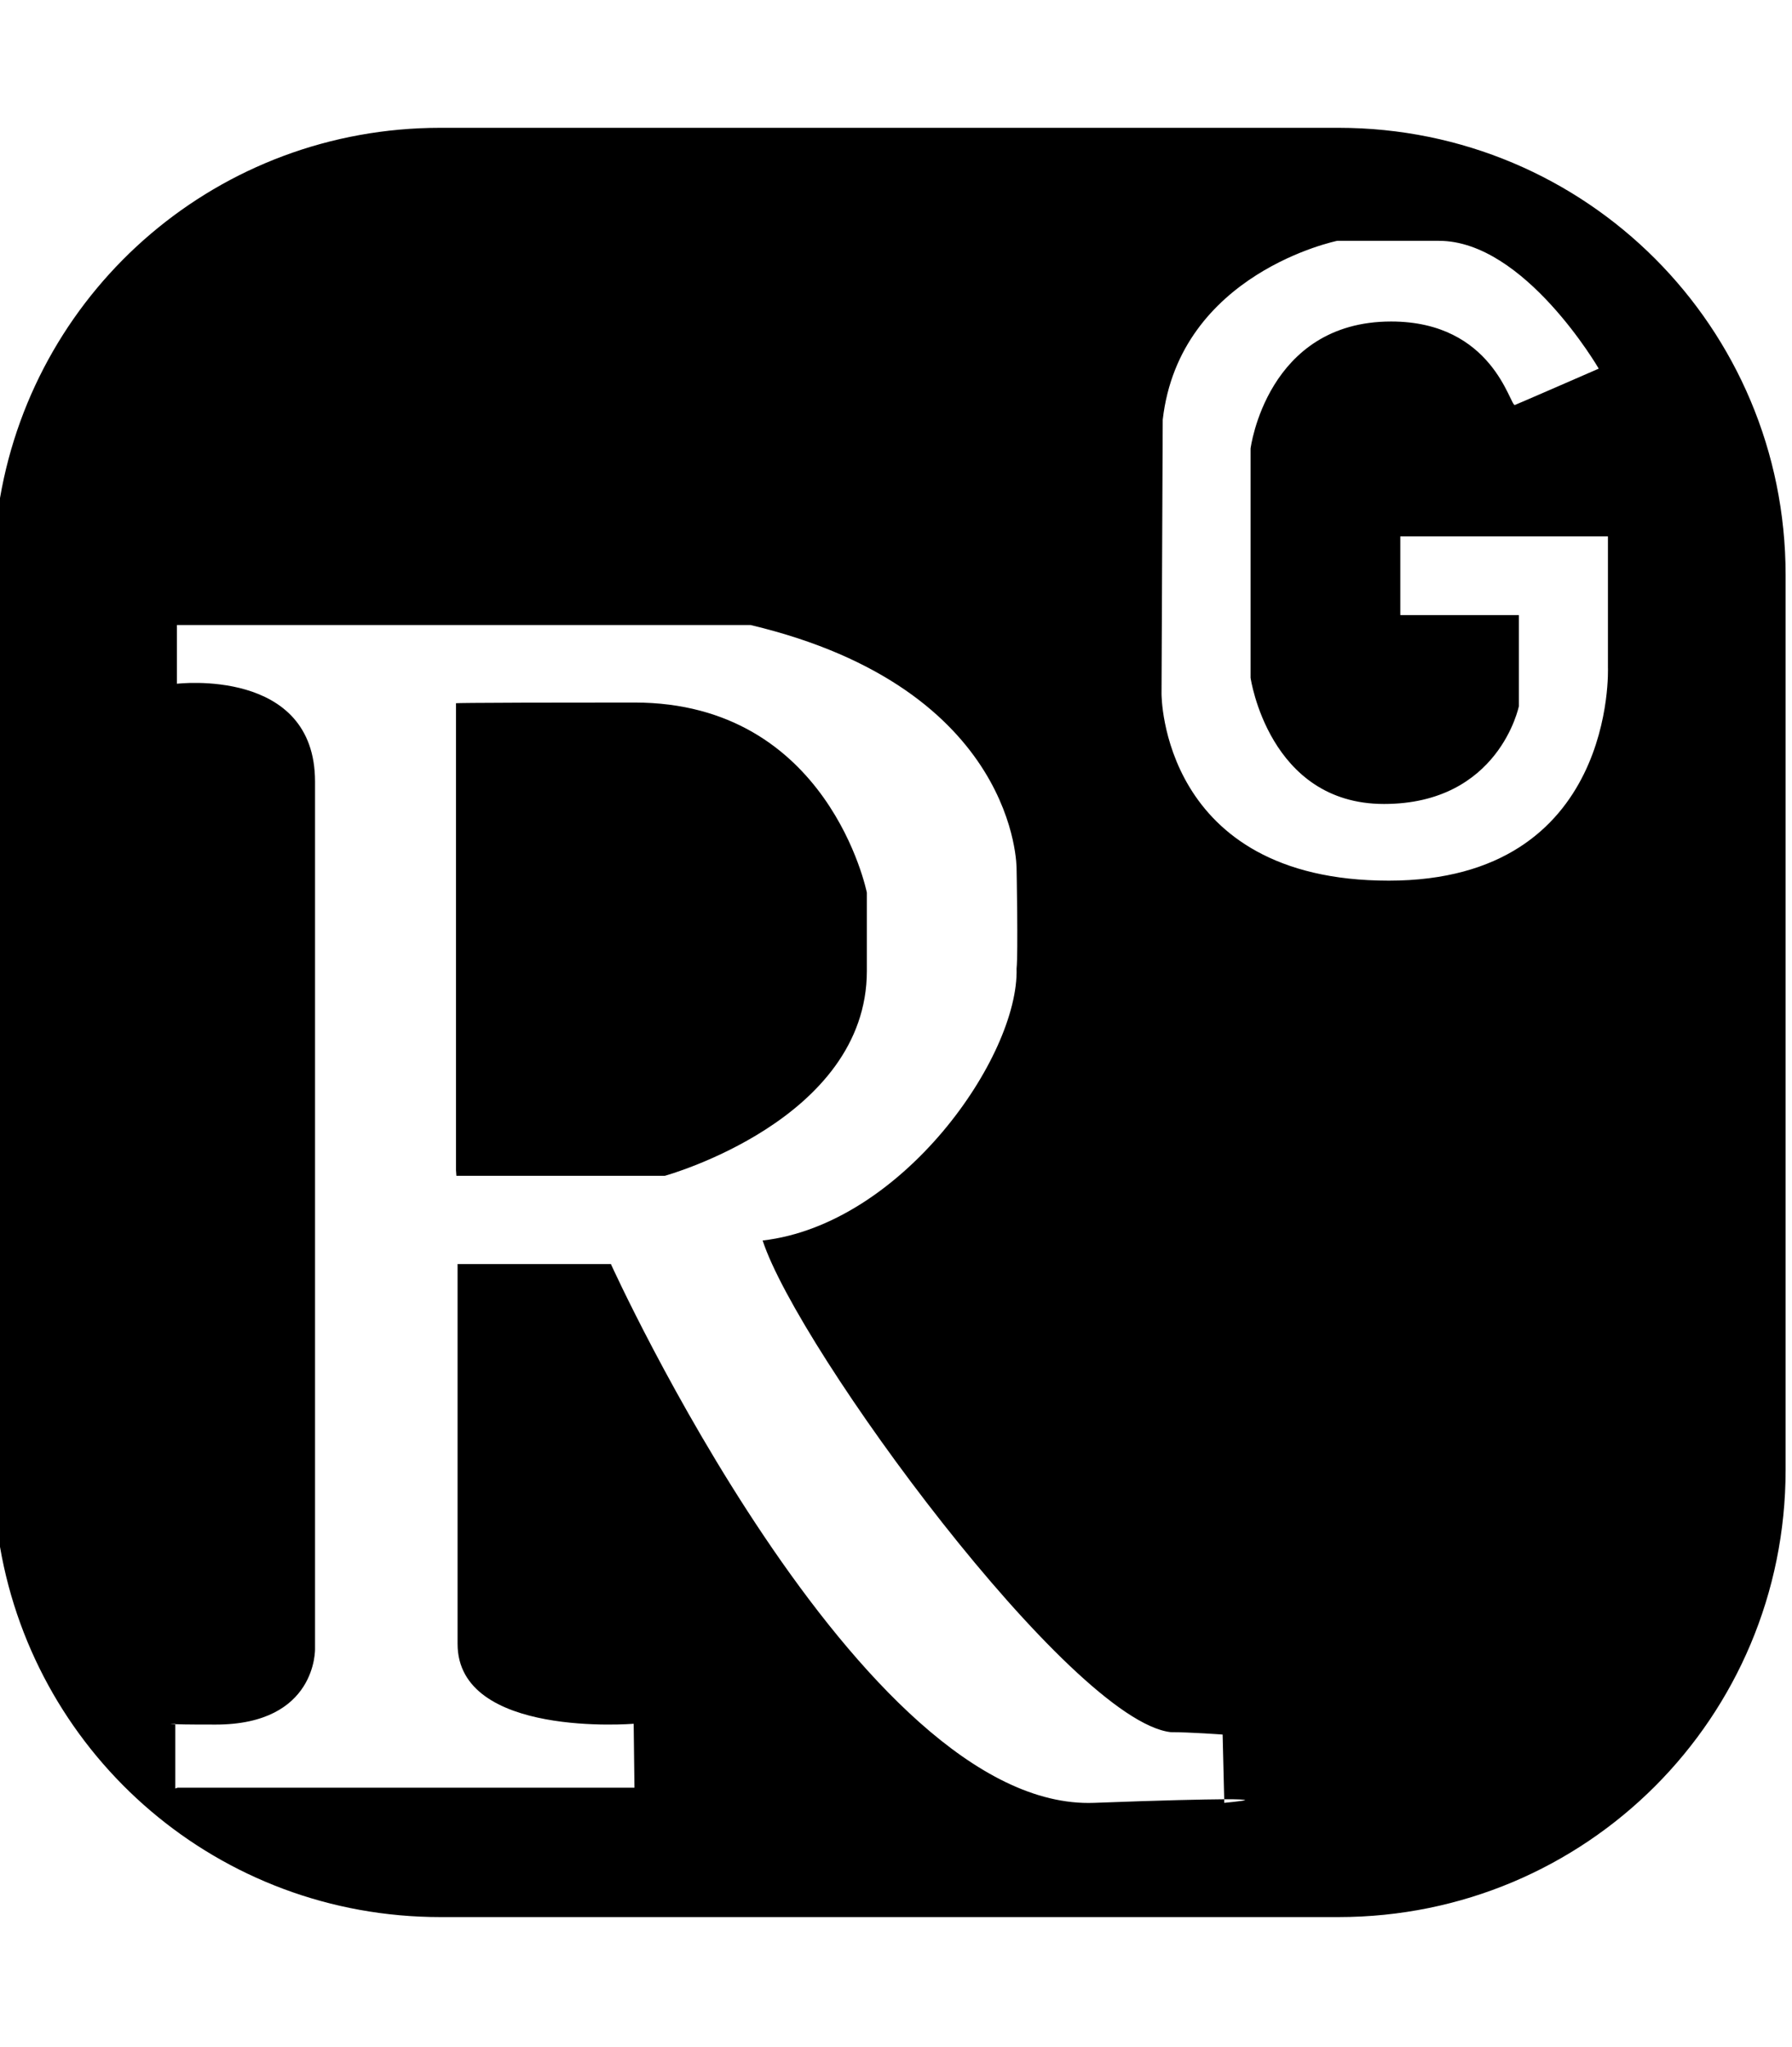 <?xml version="1.0" encoding="UTF-8" standalone="no"?>
<!-- Created with Inkscape (http://www.inkscape.org/) -->

<svg
   xmlns:dc="http://purl.org/dc/elements/1.1/"
   xmlns:cc="http://creativecommons.org/ns#"
   xmlns:rdf="http://www.w3.org/1999/02/22-rdf-syntax-ns#"
   xmlns:svg="http://www.w3.org/2000/svg"
   xmlns="http://www.w3.org/2000/svg"
   xmlns:sodipodi="http://sodipodi.sourceforge.net/DTD/sodipodi-0.dtd"
   xmlns:inkscape="http://www.inkscape.org/namespaces/inkscape"
   width="140.25"
   height="160.156"
   id="svg3852"
   version="1.1"
   inkscape:version="0.48.4 r9939"
   sodipodi:docname="researchgate.svg">
  <defs
     id="defs3854" />
  <sodipodi:namedview
     id="base"
     pagecolor="#ffffff"
     bordercolor="#666666"
     borderopacity="1.0"
     inkscape:pageopacity="0.0"
     inkscape:pageshadow="2"
     inkscape:zoom="3.959798"
     inkscape:cx="80.616076"
     inkscape:cy="79.333174"
     inkscape:document-units="px"
     inkscape:current-layer="layer5"
     showgrid="false"
     showborder="true"
     showguides="true"
     inkscape:guide-bbox="true"
     inkscape:window-width="960"
     inkscape:window-height="1080"
     inkscape:window-x="0"
     inkscape:window-y="0"
     inkscape:window-maximized="0"
     fit-margin-top="10"
     fit-margin-left="0"
     fit-margin-right="0"
     fit-margin-bottom="10"
     borderlayer="false"
     inkscape:showpageshadow="false">
    <sodipodi:guide
       orientation="0,1"
       position="10.315,25.27"
       id="guide3877" />
    <sodipodi:guide
       orientation="0,1"
       position="-0.517,150.166"
       id="guide4396" />
    <sodipodi:guide
       orientation="1,0"
       position="-0.039,82.344"
       id="guide4398" />
    <sodipodi:guide
       orientation="0,1"
       position="0.127,10.165"
       id="guide4400" />
    <sodipodi:guide
       orientation="1,0"
       position="139.753,10.003"
       id="guide4402" />
  </sodipodi:namedview>
  <g
     inkscape:groupmode="layer"
     id="layer5"
     inkscape:label="Camada#1"
     style="display:inline"
     transform="translate(-698.812,-686.656)">
    <path
       style="fill:#000000;fill-opacity:1;stroke:none;display:inline"
       d="M 34.469 10 C 17.135 10 2.84 22.47 0 38.969 L 0 121.031 C 2.845 137.524 17.139 150 34.469 150 L 104.75 150 C 124.14 150 139.75 134.39 139.75 115 L 139.75 45 C 139.75 25.61 124.14 10 104.75 10 L 34.469 10 z M 104.656 18.844 L 112.625 18.844 C 119.321 18.844 125.125 28.844 125.125 28.844 C 125.125 28.844 118.719 31.635 118.562 31.688 C 118.177 31.818 116.866 25.156 108.875 25.156 C 99.143 25.156 97.875 35.094 97.875 35.094 L 97.875 53.031 C 97.875 53.031 99.295 62.906 108.312 62.906 C 117.33 62.906 118.875 55.25 118.875 55.25 L 118.875 48.125 L 109.594 48.125 L 109.594 41.969 L 125.844 41.969 L 125.844 52.219 C 125.844 52.219 126.545 68.906 108.688 68.906 C 90.83 68.906 90.906 54.281 90.906 54.281 L 91 32.844 C 92.317 21.348 104.656 18.844 104.656 18.844 z M 13.844 48.906 L 58.75 48.906 C 79.711 53.894 79.562 67.969 79.562 67.969 C 79.562 67.969 79.689 74.582 79.562 75.781 C 79.752 82.663 70.61 95.8 59.688 97.062 C 62.465 105.586 83.793 134.633 91.625 135.531 C 93.146 135.531 95.688 135.719 95.688 135.719 L 95.812 140.781 C 96.925 140.772 97.375 140.81 97.469 140.844 C 97.284 140.928 95.812 141.062 95.812 141.062 L 95.812 140.781 C 94.161 140.794 91.202 140.852 85.625 141.062 C 67.253 141.757 47.812 98.906 47.812 98.906 L 35.812 98.906 L 35.812 128.625 C 35.812 136.012 49.594 134.875 49.594 134.875 L 49.656 139.875 L 13.906 139.875 L 13.719 139.938 L 13.719 134.906 C 12.913 134.888 13.719 134.875 13.719 134.875 L 13.719 134.906 C 14.145 134.916 14.123 134.938 16.875 134.938 C 24.83 134.938 24.656 129 24.656 129 L 24.656 61.156 C 24.656 52.191 13.844 53.5 13.844 53.5 L 13.844 48.906 z M 49.656 54.969 C 34.441 54.969 35.688 55.031 35.688 55.031 L 35.688 91.562 L 35.719 92 L 52.031 92 C 52.031 92 67.844 87.649 67.844 75.969 L 67.844 69.844 C 67.844 69.844 64.872 54.969 49.656 54.969 z "
       transform="translate(698.812,686.656)"
       id="rect4404" />
  </g>
  <g
     inkscape:groupmode="layer"
     id="layer4"
     inkscape:label="paths"
     style="display:none"
     transform="translate(-698.812,-686.656)">
    <path
       sodipodi:nodetypes="ccsccccccsccsscscc"
       inkscape:connector-curvature="0"
       id="path4389"
       d="m 789.821,719.505 -0.089,21.429 c 0,0 -0.089,14.643 17.768,14.643 17.857,0 17.143,-16.696 17.143,-16.696 l 0,-10.268 -16.25,0 0,6.161 9.286,0 0,7.143 c 0,0 -1.54,7.634 -10.558,7.634 -9.018,0 -10.424,-9.866 -10.424,-9.866 l 0,-17.946 c 0,0 1.25,-9.911 10.982,-9.911 7.991,0 9.322,6.658 9.708,6.528 0.156,-0.053 6.538,-2.866 6.538,-2.866 0,0 -5.799,-10.001 -12.496,-10.001 -6.696,0 -7.946,0 -7.946,0 0,0 -12.344,2.522 -13.661,14.018 z"
       style="fill:none;stroke:#000000;stroke-width:1px;stroke-linecap:butt;stroke-linejoin:miter;stroke-opacity:1" />
    <path
       sodipodi:nodetypes="cccsccscccccccccscsccc"
       inkscape:connector-curvature="0"
       id="path4391"
       d="m 712.726,826.53 35.734,0 -0.063,-4.988 c 0,0 -13.763,1.136 -13.763,-6.25 0,-8.523 0,-29.736 0,-29.736 l 11.996,0 c 0,0 19.445,42.868 37.818,42.174 18.372,-0.694 10.165,0 10.165,0 l -0.126,-5.366 c 0,0 -2.52,-0.189 -4.041,-0.189 -7.832,-0.899 -29.168,-29.926 -31.946,-38.449 10.922,-1.263 20.077,-14.395 19.887,-21.276 0.126,-1.2 0,-7.829 0,-7.829 0,0 0.126,-14.079 -20.834,-19.067 -19.897,0 -44.889,0 -44.889,0 l 0,4.609 c 0,0 10.796,-1.326 10.796,7.639 0,8.965 0,67.87 0,67.87 0,0 0.189,5.935 -7.766,5.935 -7.955,0 -3.157,-0.063 -3.157,-0.063 l 0,5.051 z"
       style="fill:none;stroke:#000000;stroke-width:1px;stroke-linecap:butt;stroke-linejoin:miter;stroke-opacity:1" />
    <path
       sodipodi:nodetypes="ccccscscc"
       inkscape:connector-curvature="0"
       id="path4424"
       d="m 734.507,741.677 0,36.555 0.012,0.428 16.34,0 c 0,0 15.784,-4.342 15.784,-16.022 0,-11.68 0,-6.124 0,-6.124 0,0 -2.967,-14.9 -18.183,-14.9 -15.215,0 -13.953,0.063 -13.953,0.063 z"
       style="fill:none;stroke:#000000;stroke-width:1px;stroke-linecap:butt;stroke-linejoin:miter;stroke-opacity:1;display:inline" />
  </g>
</svg>
